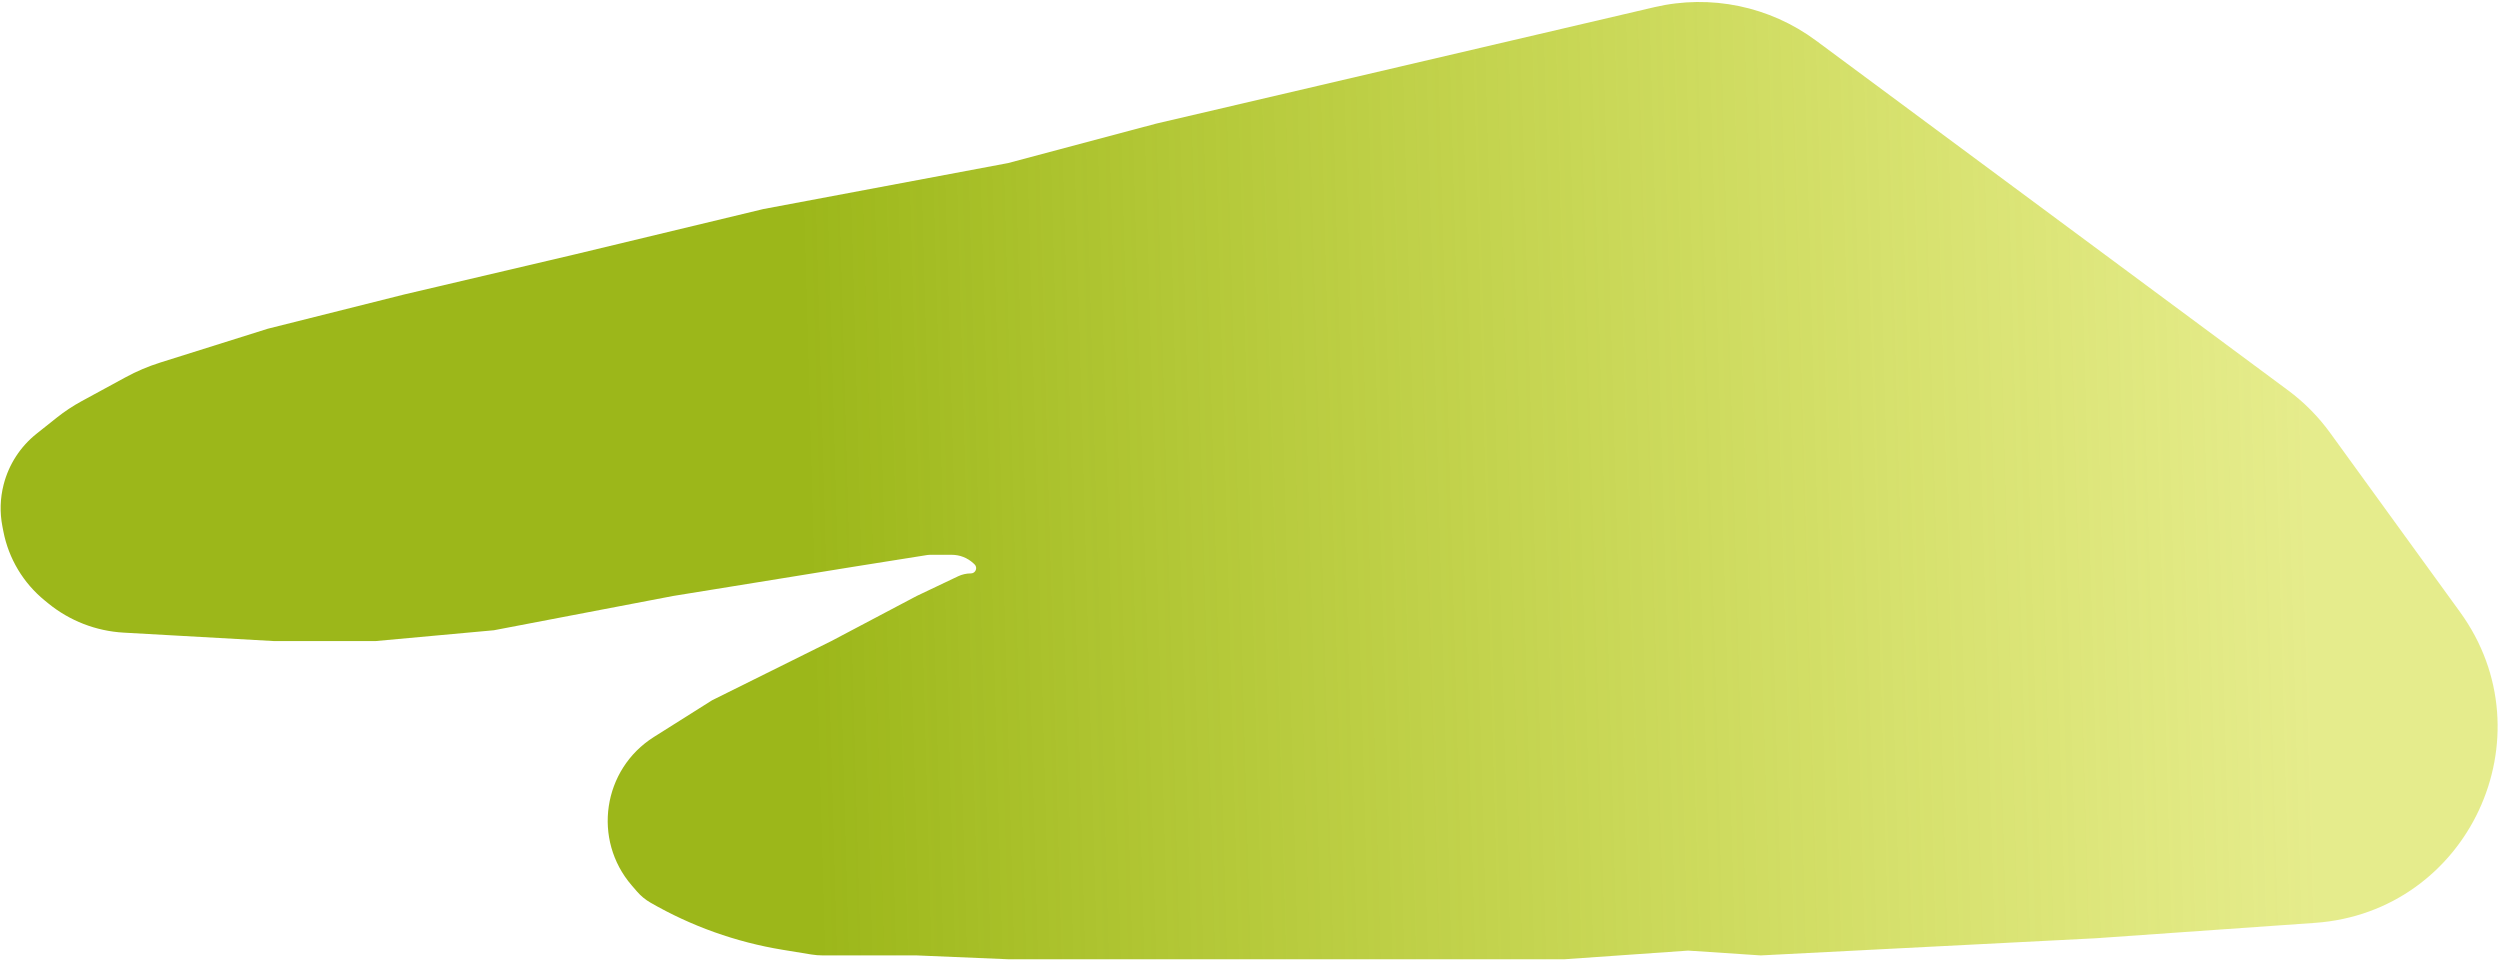 <svg width="739" height="284" viewBox="0 0 739 284" fill="none" xmlns="http://www.w3.org/2000/svg">
<path d="M297.953 48.213L341.751 36.547L489.071 2.112C505.659 -1.765 523.113 1.846 536.8 11.988L676.347 115.379C681.107 118.906 685.298 123.141 688.776 127.937L727.175 180.899C753.894 217.751 729.688 269.613 684.281 272.802L619.649 277.341L520.5 282.42L499 281L462.5 283.552H439H415.5H374.5H340H297.953L270.985 282.42H243.242C242.083 282.42 240.925 282.325 239.781 282.138L231.327 280.753C217.556 278.497 204.308 273.764 192.224 266.785C190.752 265.934 189.432 264.843 188.32 263.557L186.77 261.763C175.05 248.205 178.148 227.396 193.307 217.839L210.5 207L245.739 189.5L270.985 176.165L283.199 170.357C284.385 169.793 285.681 169.5 286.995 169.5C288.415 169.5 289.095 167.754 288.047 166.793L287.692 166.468C285.961 164.881 283.697 164 281.348 164H274.882C274.628 164 274.374 164.02 274.123 164.06L252.5 167.5L199 176.165L146 186.302L111 189.5H81L36.558 187.006C28.396 186.548 20.589 183.518 14.256 178.349L13.198 177.485C6.877 172.325 2.561 165.114 1.002 157.105L0.711 155.608C-0.086 151.513 0.036 147.292 1.071 143.251C2.592 137.306 6.014 132.021 10.817 128.2L16.78 123.457C19.086 121.623 21.548 119.992 24.137 118.584L37.105 111.531C40.394 109.743 43.847 108.277 47.419 107.154L79.153 97.175L119.509 87.039L170.001 75.181L225.657 61.793L297.953 48.213Z" fill="url(#paint0_linear_0_79)"/>
<defs>
<linearGradient id="paint0_linear_0_79" x1="241" y1="240" x2="686" y2="227.5" gradientUnits="userSpaceOnUse">
<stop stop-color="#9CB71A"/>
<stop offset="1" stop-color="#CCD91A" stop-opacity="0.5"/>
</linearGradient>
</defs>
</svg>
